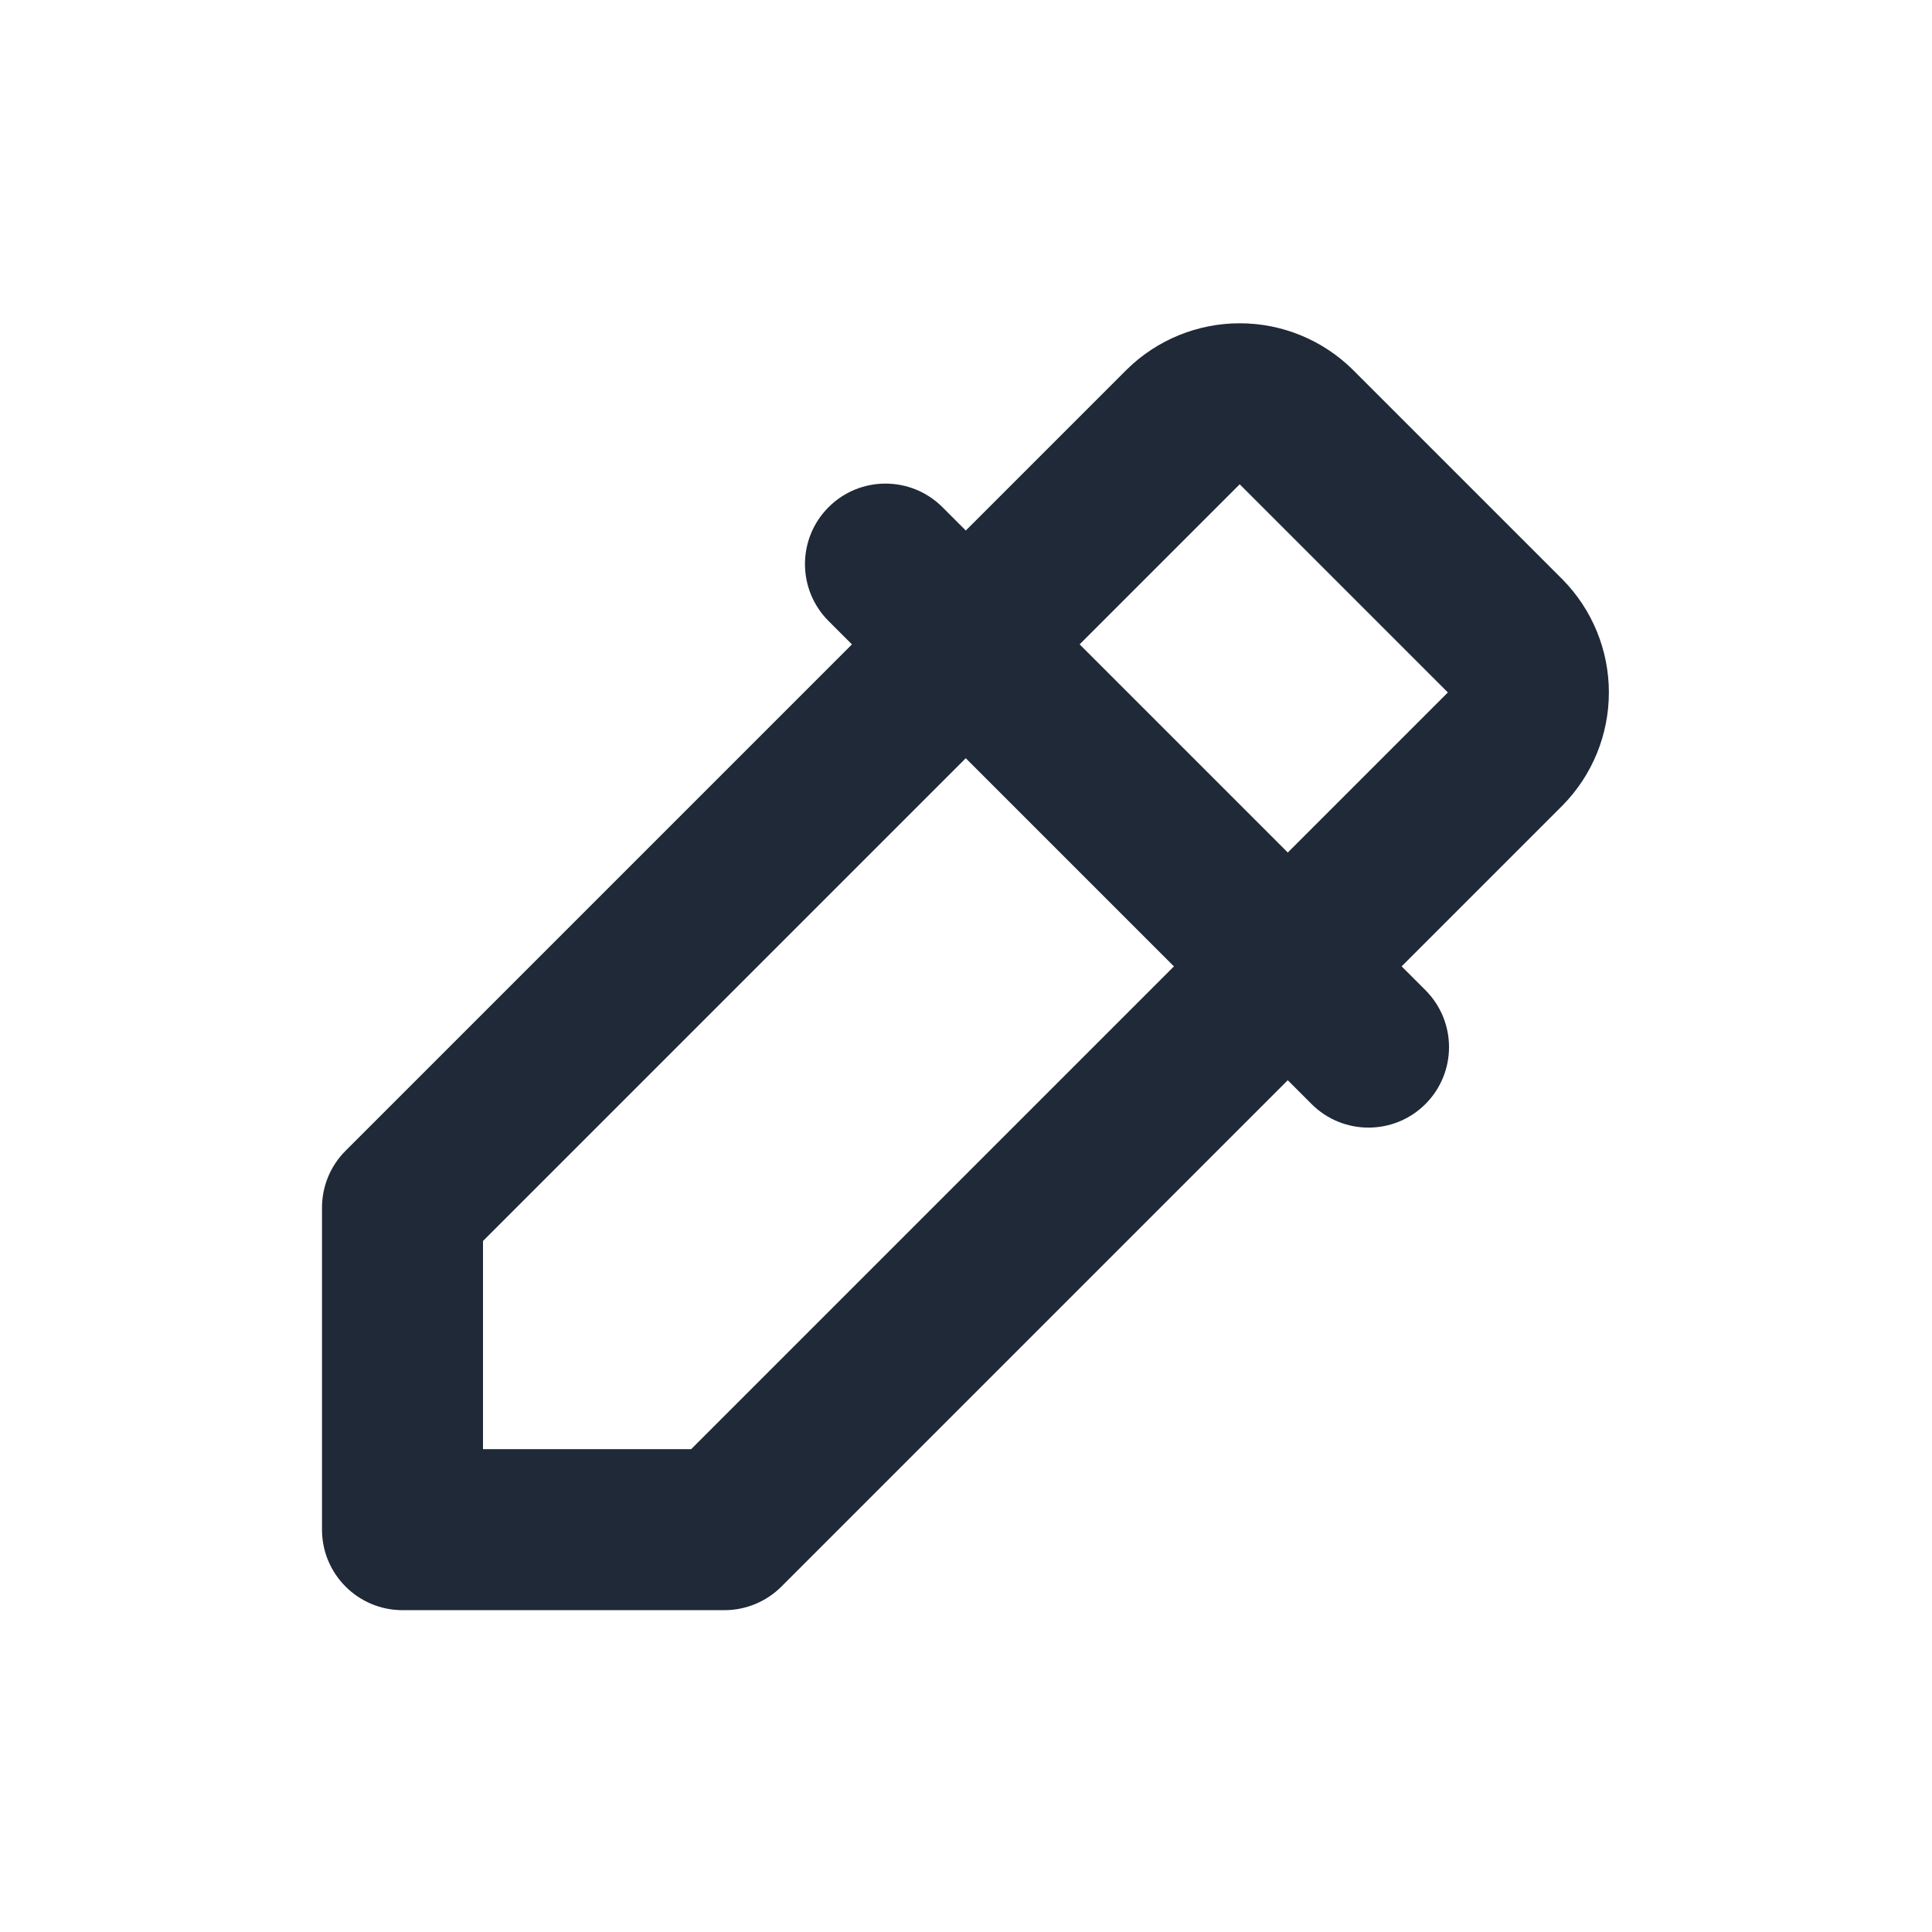 <svg width="24" height="24" viewBox="0 0 24 24" fill="none" xmlns="http://www.w3.org/2000/svg">
<path fill-rule="evenodd" clip-rule="evenodd" d="M10.293 6.3C10.683 5.91 11.317 5.91 11.707 6.3L17.707 12.3C18.098 12.691 18.098 13.324 17.707 13.715C17.317 14.105 16.683 14.105 16.293 13.715L10.293 7.715C9.902 7.324 9.902 6.691 10.293 6.3Z" fill="#1F2937"/>
<path fill-rule="evenodd" clip-rule="evenodd" d="M14 4.588C14.374 4.221 14.877 4.016 15.4 4.016C15.924 4.016 16.426 4.221 16.8 4.588L16.807 4.595L19.414 7.202C19.781 7.576 19.986 8.078 19.986 8.602C19.986 9.125 19.781 9.628 19.414 10.002L19.407 10.009L9.707 19.709C9.52 19.896 9.265 20.002 9 20.002H5C4.448 20.002 4 19.554 4 19.002V15.002C4 14.737 4.105 14.482 4.293 14.295L14 4.588ZM15.4 6.016L6 15.416V18.002H8.586L17.986 8.602L15.4 6.016Z" fill="#1F2937"/>
</svg>
